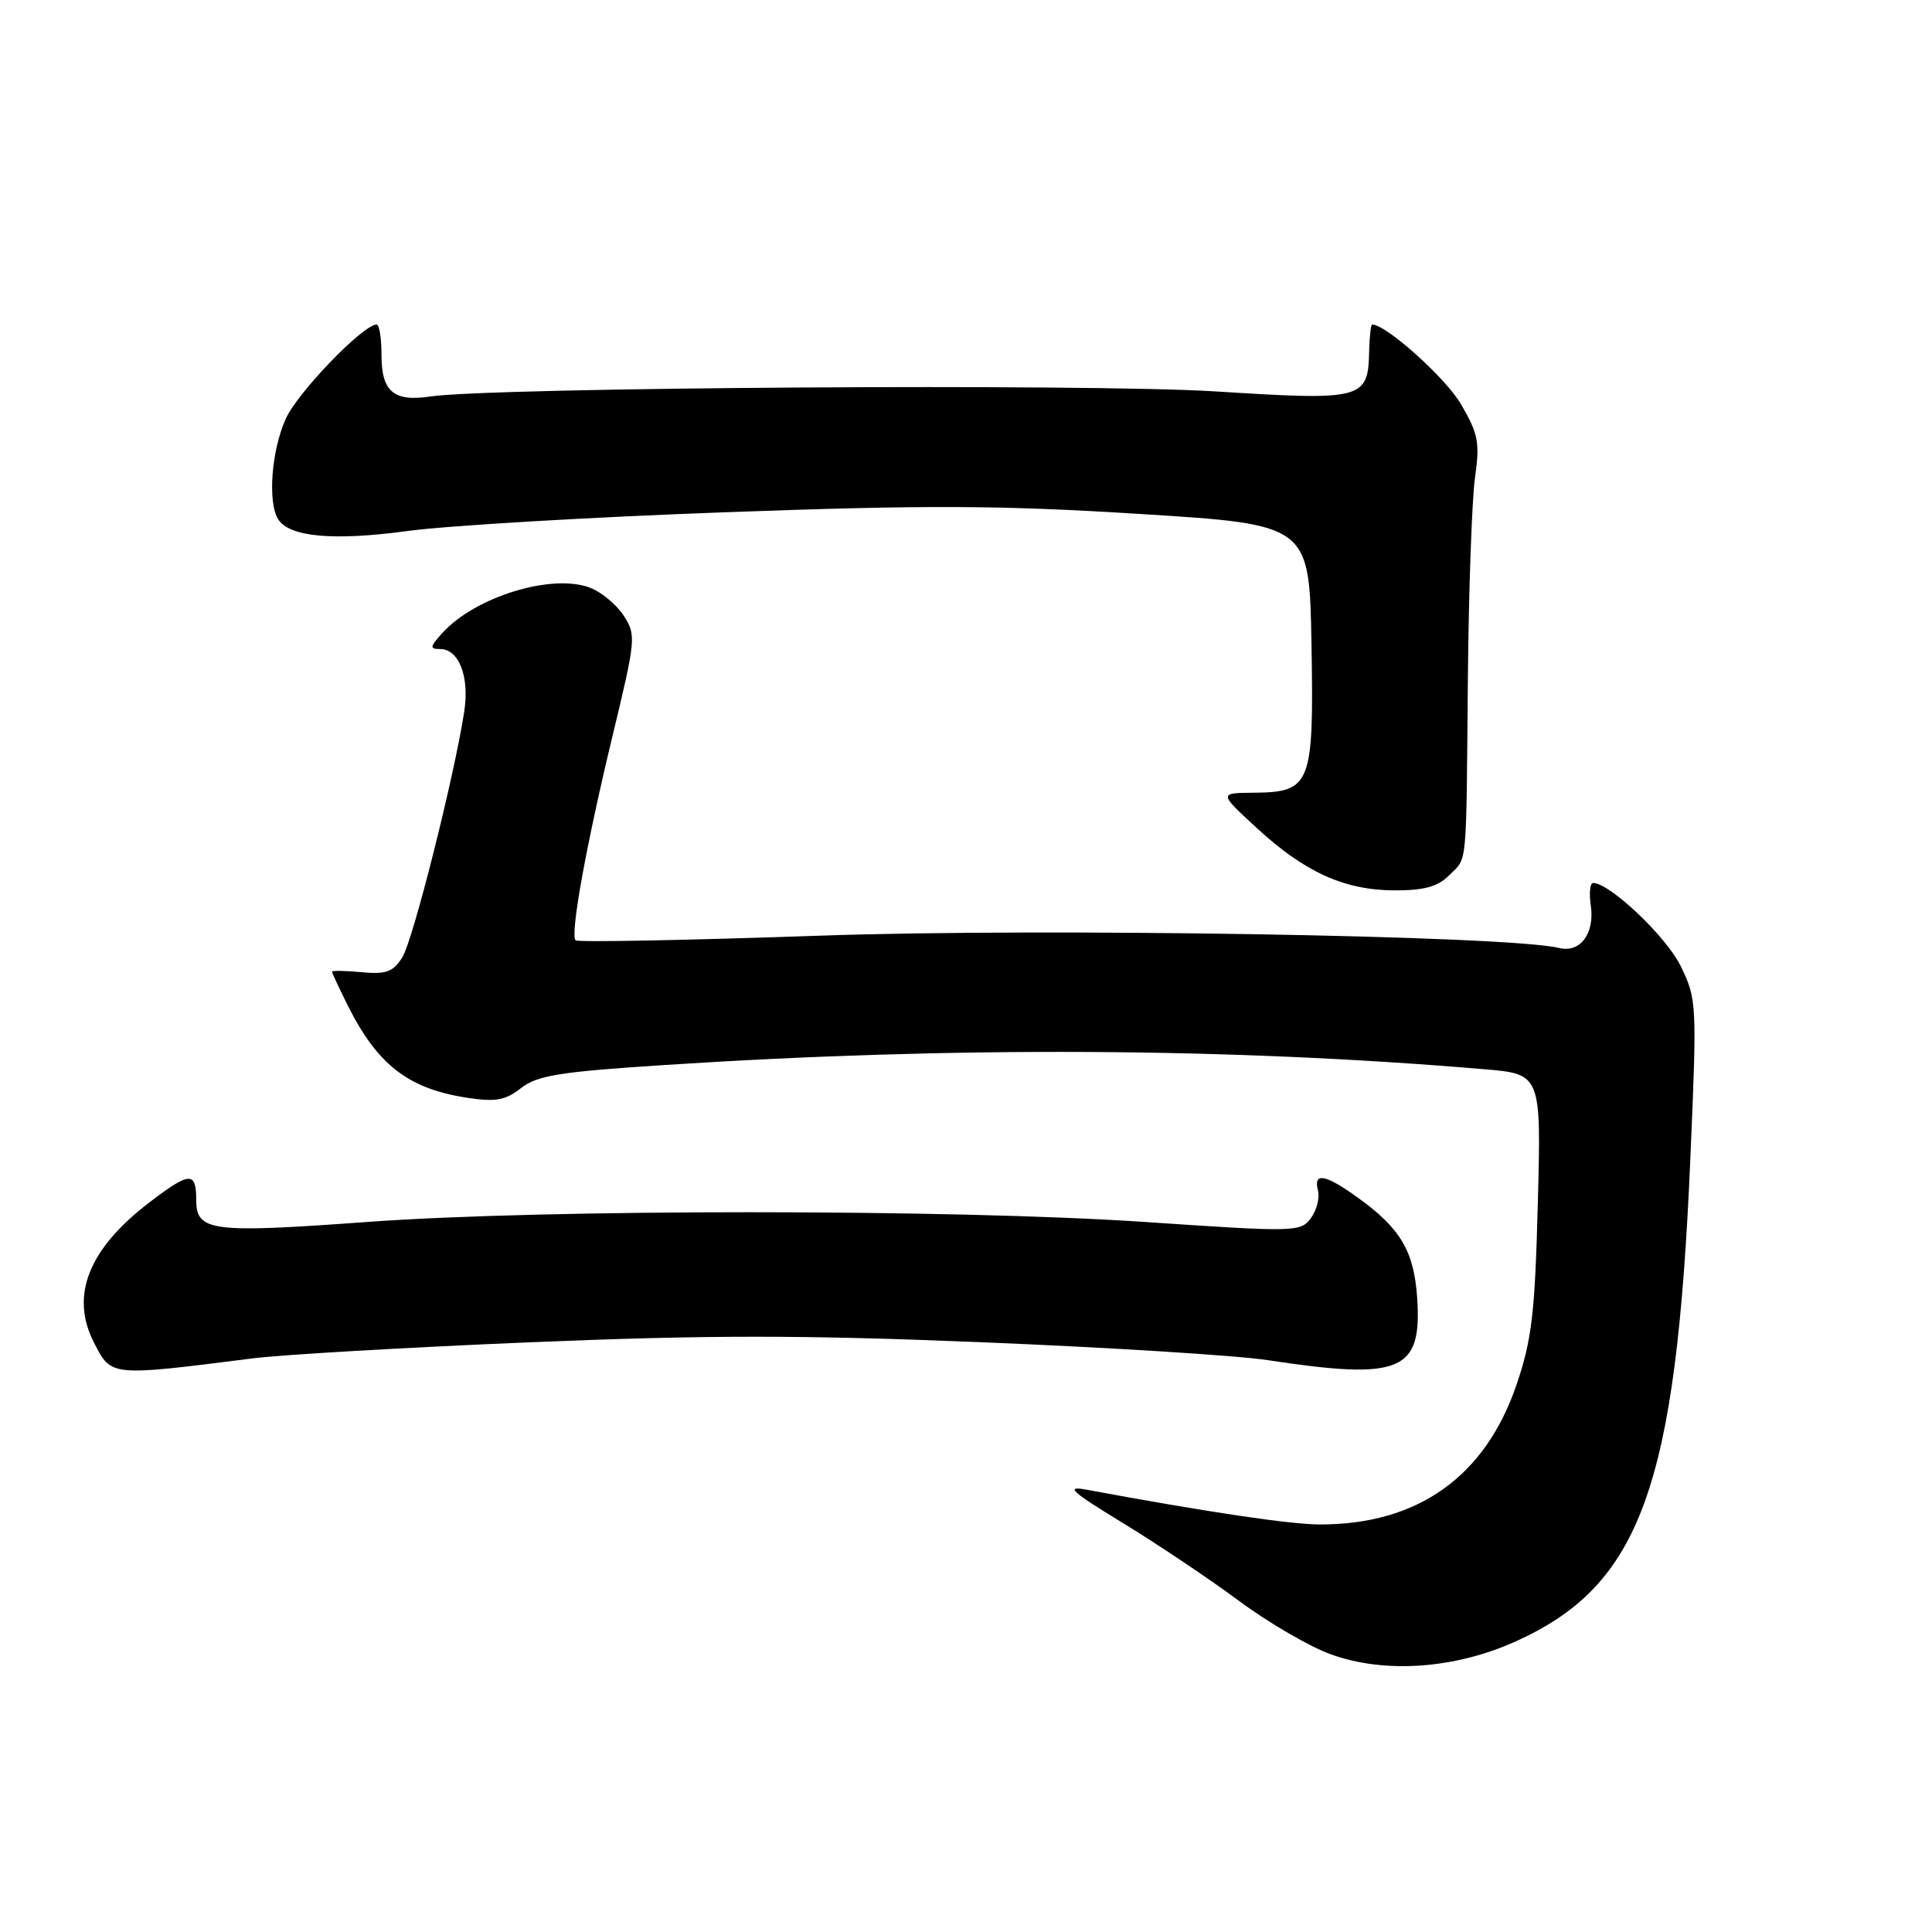 <?xml version="1.0" encoding="UTF-8" standalone="no"?>
<!DOCTYPE svg PUBLIC "-//W3C//DTD SVG 1.1//EN" "http://www.w3.org/Graphics/SVG/1.1/DTD/svg11.dtd" >
<svg xmlns="http://www.w3.org/2000/svg" xmlns:xlink="http://www.w3.org/1999/xlink" version="1.1" viewBox="0 0 256 256">
 <g >
 <path fill="currentColor"
d=" M 200.78 217.52 C 217.38 210.07 222.10 197.10 223.97 153.74 C 224.87 132.95 224.84 132.40 222.70 128.01 C 220.79 124.10 213.30 117.00 211.10 117.00 C 210.68 117.00 210.55 118.35 210.79 120.01 C 211.33 123.71 209.38 126.31 206.57 125.61 C 199.96 123.97 138.45 122.94 108.69 123.98 C 91.13 124.59 76.54 124.87 76.27 124.60 C 75.52 123.86 77.66 112.03 81.20 97.36 C 84.26 84.67 84.31 84.13 82.63 81.56 C 81.68 80.10 79.68 78.45 78.20 77.88 C 73.15 75.94 62.96 79.07 58.60 83.89 C 56.95 85.72 56.91 86.00 58.31 86.00 C 60.82 86.00 62.23 89.66 61.51 94.32 C 60.16 103.03 54.72 124.60 53.31 126.85 C 52.08 128.79 51.16 129.13 47.91 128.82 C 45.76 128.62 44.00 128.59 44.00 128.76 C 44.00 128.94 44.95 130.97 46.11 133.29 C 50.06 141.16 54.16 144.30 62.03 145.48 C 65.68 146.03 67.01 145.78 69.05 144.17 C 71.18 142.50 74.16 142.02 88.04 141.12 C 126.38 138.63 162.87 138.82 196.57 141.67 C 204.22 142.31 204.22 142.31 203.77 159.41 C 203.39 174.03 202.98 177.51 200.94 183.50 C 196.80 195.65 187.88 202.00 174.95 202.00 C 171.00 202.00 160.15 200.39 143.96 197.39 C 141.09 196.86 141.91 197.61 148.74 201.78 C 153.27 204.54 160.20 209.18 164.14 212.10 C 168.07 215.02 173.59 218.23 176.40 219.23 C 183.53 221.78 192.72 221.14 200.78 217.52 Z  M 33.50 179.99 C 37.35 179.50 53.88 178.54 70.23 177.86 C 93.81 176.88 106.24 176.88 130.23 177.86 C 146.88 178.54 163.88 179.60 168.00 180.23 C 185.64 182.91 188.45 181.74 187.78 171.95 C 187.36 165.76 185.56 162.74 179.86 158.65 C 175.58 155.57 174.00 155.30 174.64 157.75 C 174.89 158.71 174.47 160.36 173.70 161.41 C 172.34 163.25 171.66 163.27 151.90 161.93 C 126.44 160.20 72.27 160.19 48.73 161.91 C 27.92 163.43 26.00 163.18 26.00 158.98 C 26.00 155.20 25.15 155.24 19.84 159.29 C 11.69 165.51 9.25 171.71 12.48 177.96 C 14.78 182.41 14.55 182.39 33.50 179.99 Z  M 192.00 116.00 C 194.47 113.53 194.27 115.61 194.50 90.00 C 194.61 78.17 195.04 66.14 195.45 63.25 C 196.10 58.63 195.88 57.47 193.57 53.53 C 191.53 50.05 183.65 42.99 181.82 43.00 C 181.64 43.00 181.47 44.60 181.42 46.54 C 181.28 52.93 180.64 53.10 160.98 51.86 C 144.22 50.81 65.09 51.32 57.00 52.54 C 52.16 53.26 50.55 51.89 50.55 47.05 C 50.55 44.82 50.26 43.00 49.91 43.00 C 48.12 43.00 39.47 51.96 37.88 55.46 C 35.96 59.69 35.44 66.57 36.87 68.82 C 38.35 71.16 44.23 71.69 54.00 70.36 C 59.23 69.65 78.12 68.53 96.00 67.88 C 122.80 66.90 132.44 66.94 151.00 68.10 C 173.50 69.50 173.50 69.50 173.78 85.39 C 174.10 104.02 173.73 104.97 166.10 105.04 C 161.50 105.08 161.50 105.08 166.50 109.69 C 172.86 115.56 178.12 117.95 184.75 117.98 C 188.69 117.99 190.50 117.50 192.00 116.00 Z "/>
</g>
</svg>